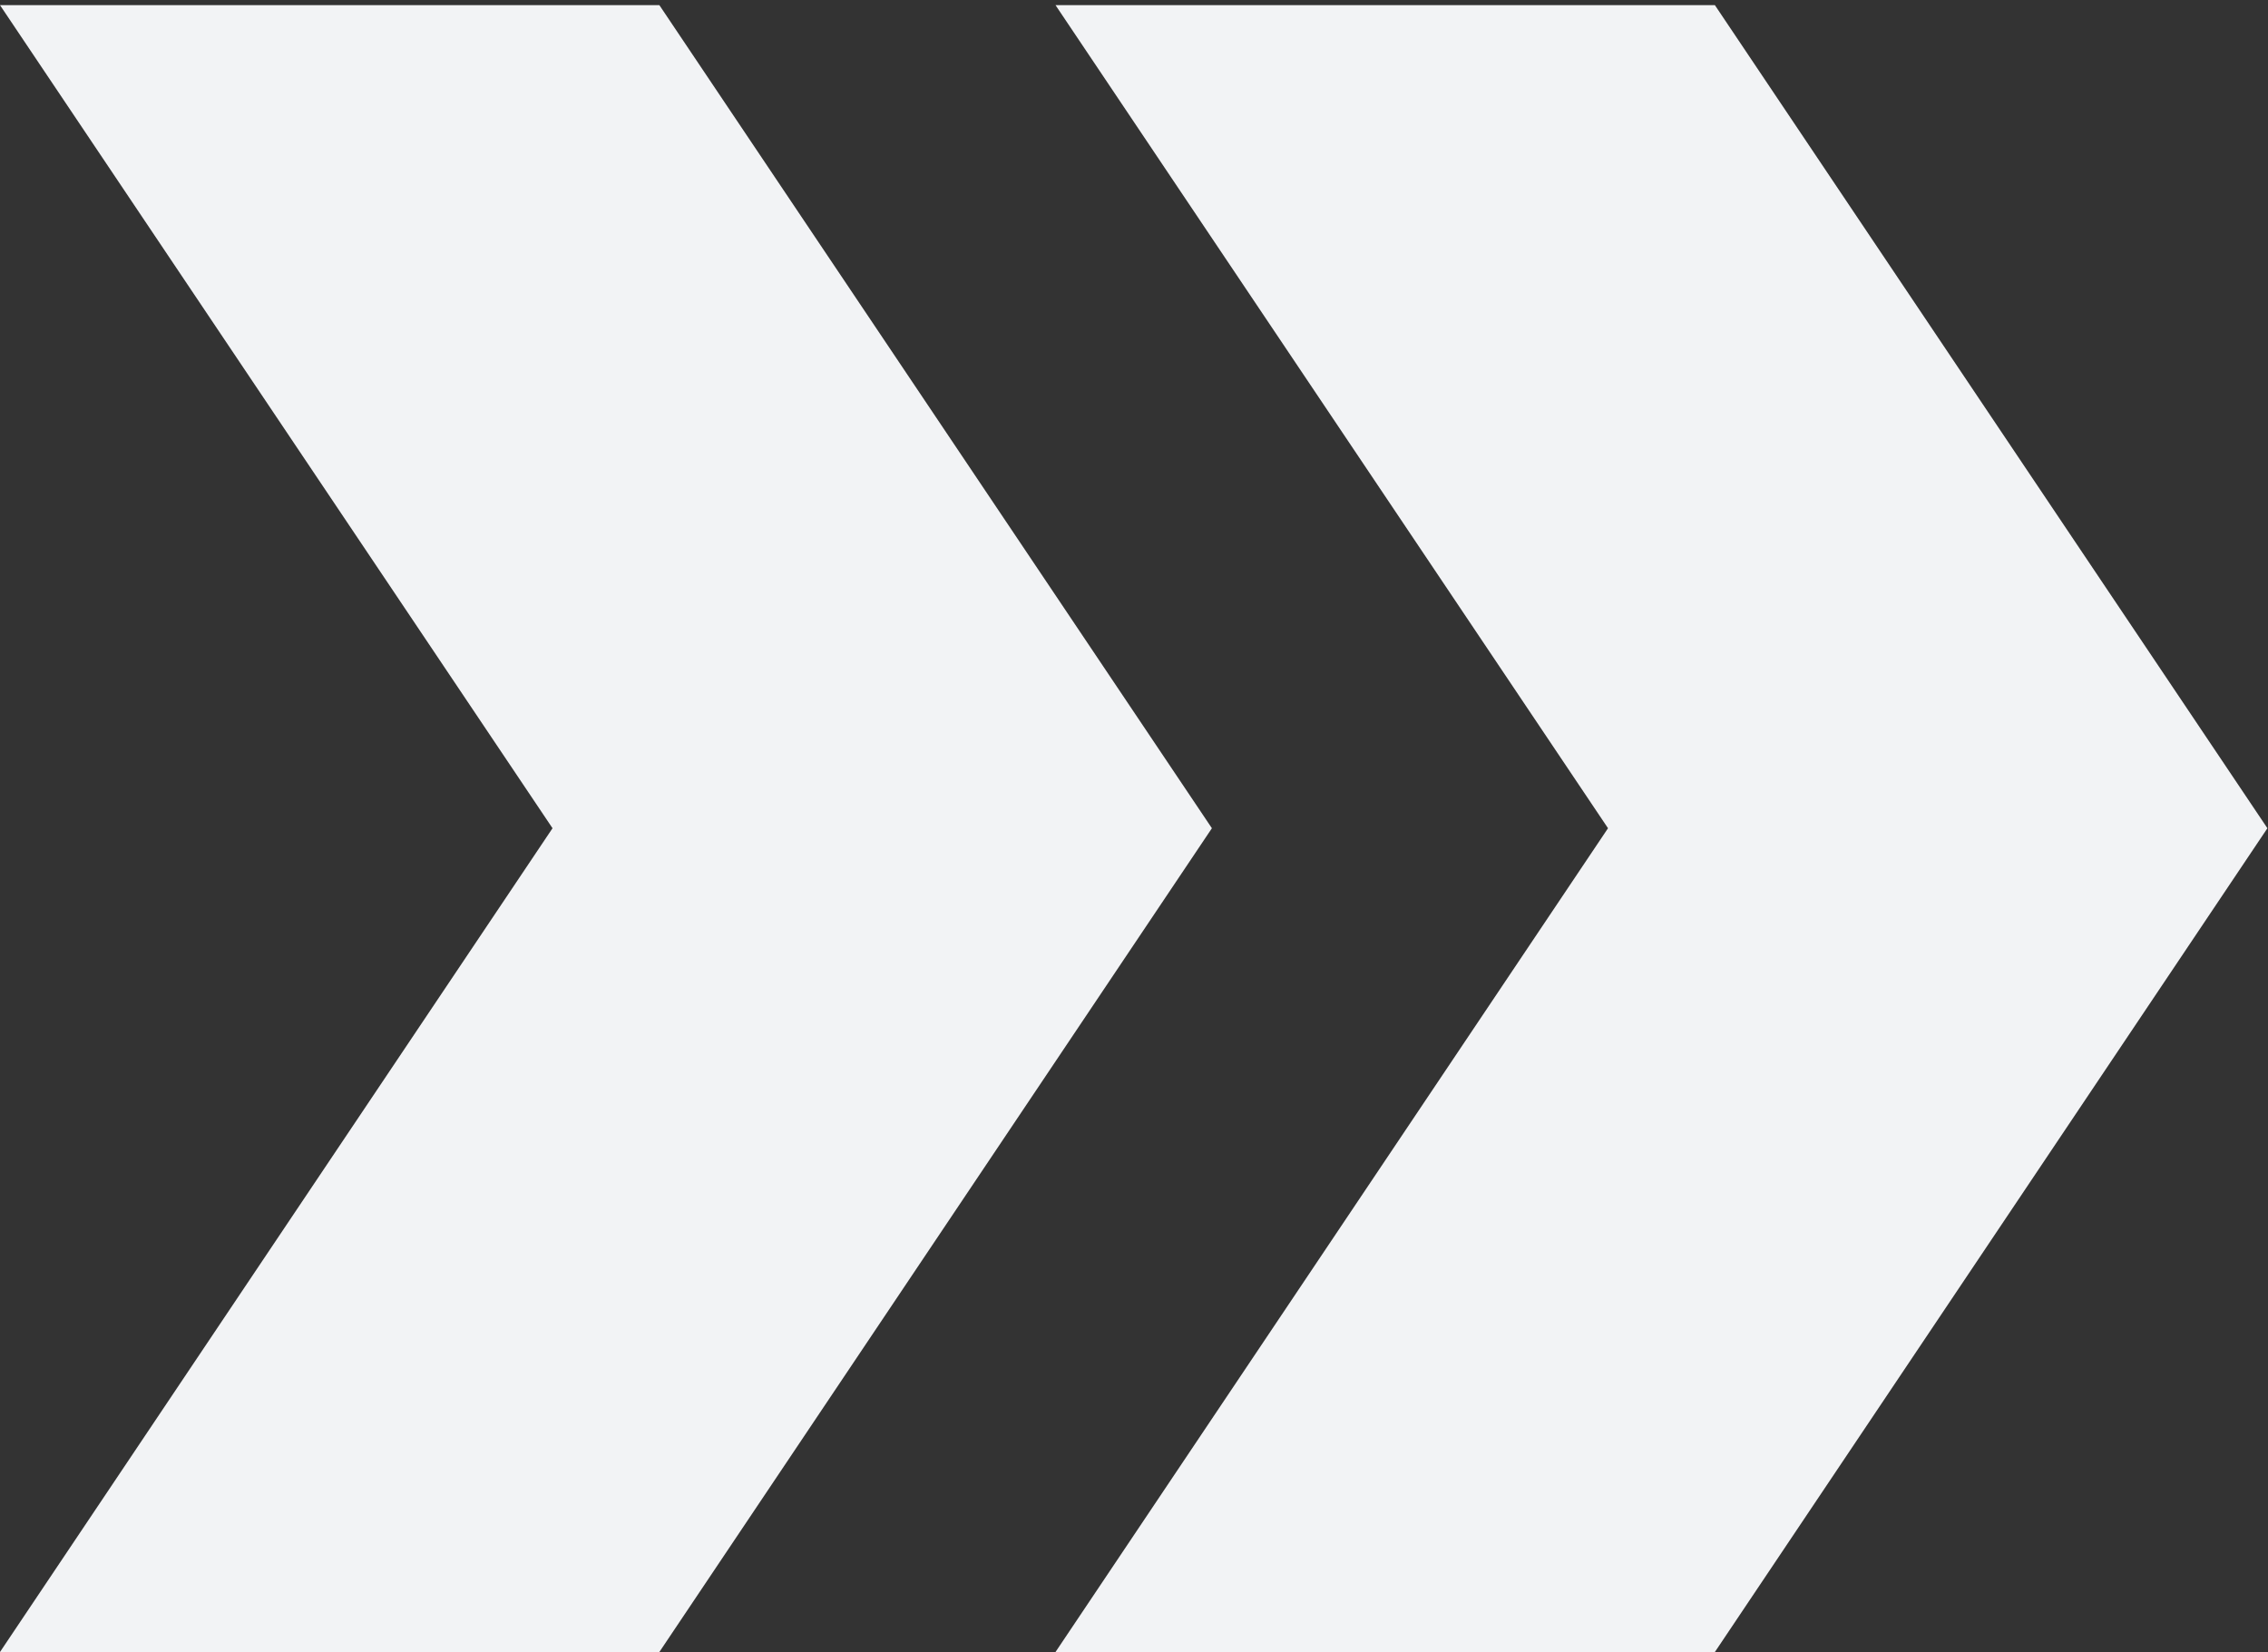 <svg width="81" height="59" viewBox="0 0 81 59" fill="none" xmlns="http://www.w3.org/2000/svg">
<rect x="0" y="0" width="81" height="59" fill="#333333" stroke="none"/>
<g clip-path="url(#clip0_26_1095)">
<path d="M0 59L19.733 29.58L0 0.184H23.549L43.282 29.58L23.549 59H0Z" fill="#F2F3F5"/>
</g>
<g clip-path="url(#clip1_26_1095)">
<path d="M37.697 59L57.429 29.58L37.697 0.184H61.246L80.979 29.58L61.246 59H37.697Z" fill="#F2F3F5"/>
</g>
<defs>
<clipPath id="clip0_26_1095">
<rect width="43.282" height="58.816" fill="white" transform="translate(0 0.184)"/>
</clipPath>
<clipPath id="clip1_26_1095">
<rect width="43.282" height="58.816" fill="white" transform="translate(37.697 0.184)"/>
</clipPath>
</defs>
</svg>
